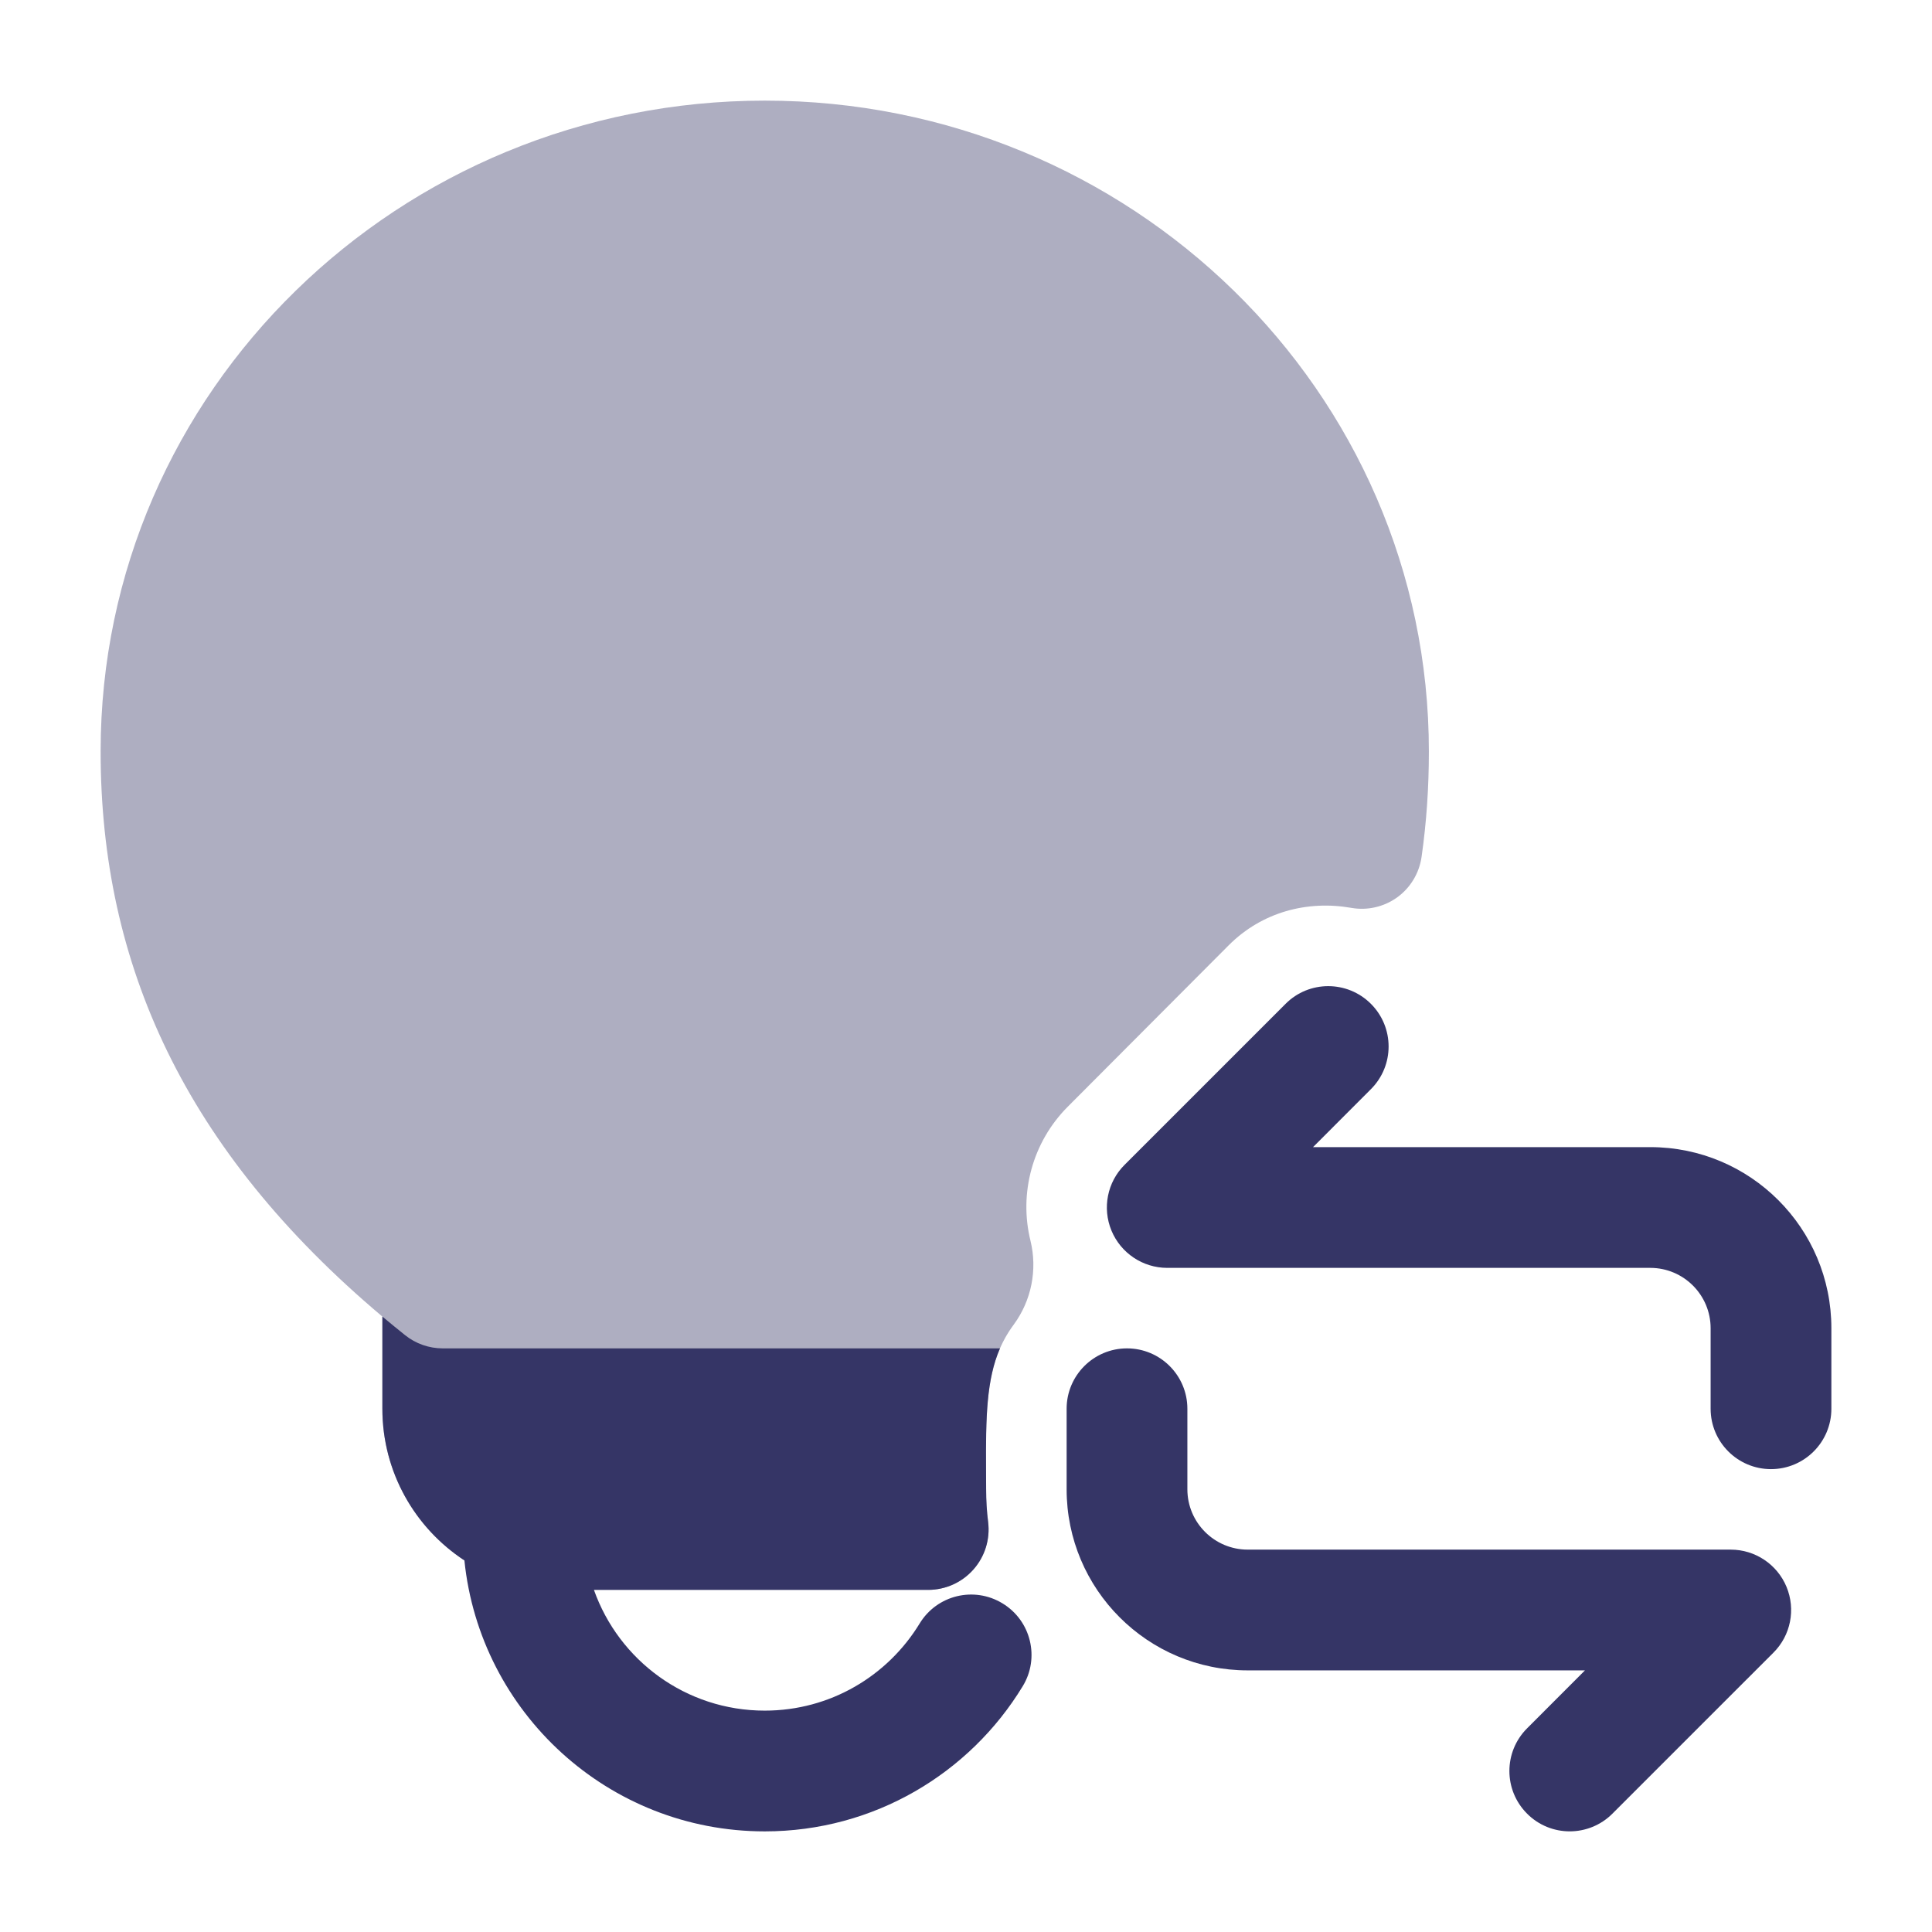 <svg width="24" height="24" viewBox="0 0 24 24" fill="none" xmlns="http://www.w3.org/2000/svg">
<path opacity="0.4" d="M9.5 1.25C4.96 1.25 1.25 4.854 1.25 9.335C1.25 11.981 2.294 14.287 4.75 16.355V17.5C4.75 18.743 5.757 19.75 7 19.75H11.53C11.745 19.75 11.95 19.658 12.092 19.497C12.235 19.336 12.301 19.122 12.275 18.908C12.258 18.776 12.25 18.641 12.25 18.503C12.25 18.42 12.249 18.337 12.249 18.257L12.249 18.255C12.243 17.422 12.262 16.902 12.592 16.456C12.813 16.156 12.889 15.774 12.801 15.413C12.655 14.821 12.826 14.188 13.263 13.749L15.263 11.743C15.677 11.328 16.242 11.182 16.787 11.278C16.986 11.313 17.192 11.266 17.357 11.147C17.521 11.028 17.63 10.847 17.659 10.646C17.721 10.215 17.75 9.778 17.75 9.335C17.75 4.854 14.04 1.25 9.5 1.25Z" fill="#353566"/>
<path d="M22 18.25C22.414 18.25 22.75 17.914 22.75 17.5V16.5C22.75 15.257 21.743 14.25 20.5 14.25H16.311L17.03 13.53C17.323 13.237 17.323 12.763 17.03 12.47C16.737 12.177 16.262 12.177 15.97 12.47L13.97 14.47C13.755 14.684 13.691 15.007 13.807 15.287C13.923 15.567 14.197 15.75 14.5 15.75H20.5C20.914 15.75 21.25 16.086 21.25 16.5V17.5C21.25 17.914 21.586 18.25 22 18.25Z" fill="#353566"/>
<path d="M5.031 16.585C4.936 16.509 4.842 16.432 4.75 16.355V17.5C4.75 18.288 5.156 18.982 5.769 19.384C5.962 21.274 7.558 22.75 9.5 22.75C10.859 22.75 12.048 22.027 12.704 20.948C12.92 20.595 12.808 20.133 12.454 19.918C12.1 19.702 11.639 19.814 11.424 20.168C11.027 20.819 10.314 21.25 9.5 21.25C8.52 21.25 7.687 20.624 7.378 19.75H11.53C11.745 19.75 11.95 19.658 12.092 19.497C12.235 19.336 12.301 19.121 12.275 18.908C12.258 18.776 12.25 18.64 12.25 18.503C12.25 18.419 12.249 18.336 12.249 18.256L12.249 18.255C12.245 17.597 12.255 17.135 12.422 16.75H5.5C5.33 16.75 5.164 16.692 5.031 16.585Z" fill="#353566"/>
<path d="M13.25 17.5C13.25 17.086 13.586 16.75 14 16.75C14.414 16.75 14.75 17.086 14.75 17.5V18.5C14.75 18.914 15.086 19.25 15.5 19.25H21.5C21.803 19.25 22.077 19.433 22.193 19.713C22.309 19.993 22.245 20.316 22.03 20.53L20.03 22.53C19.737 22.823 19.262 22.823 18.97 22.53C18.677 22.237 18.677 21.763 18.97 21.47L19.689 20.75H15.5C14.257 20.75 13.25 19.743 13.25 18.5V17.5Z" fill="#353566"/>
</svg>
